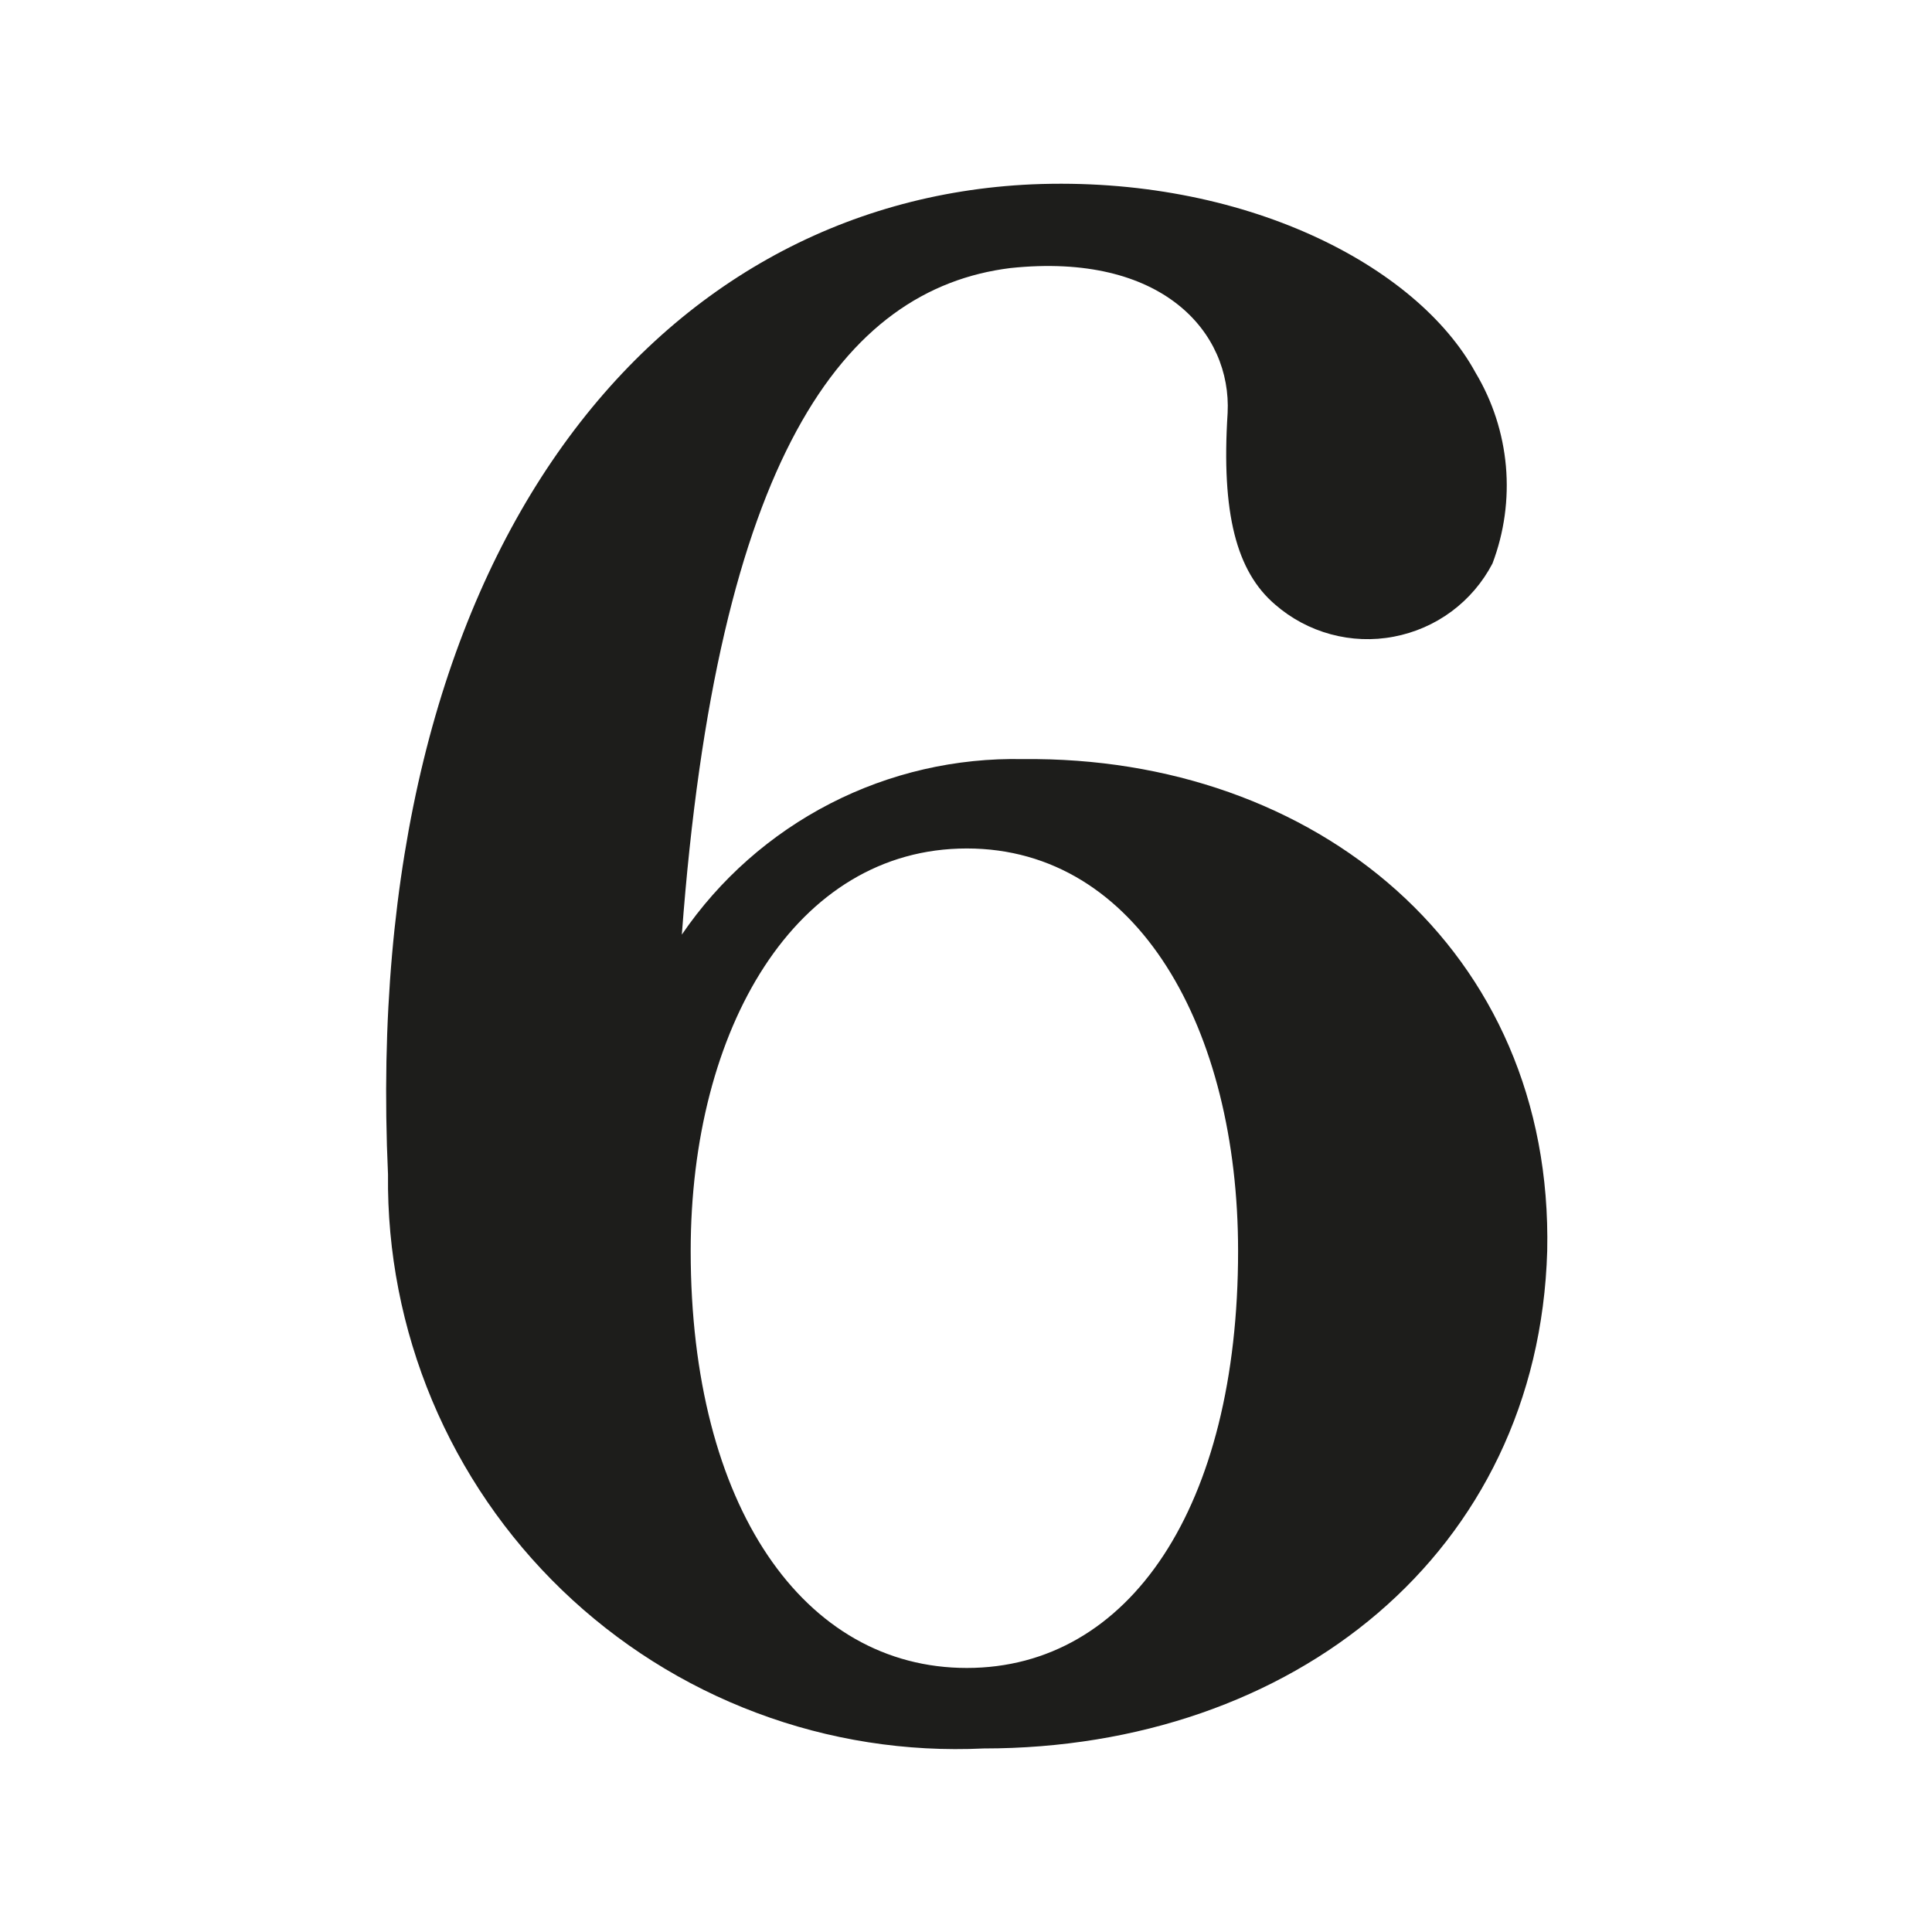 <svg width="24" height="24" viewBox="0 0 24 24" fill="none" xmlns="http://www.w3.org/2000/svg">
<path d="M19.22 15.54C19.11 19.29 16.06 21.72 12.22 21.72C11.259 21.766 10.298 21.616 9.397 21.277C8.496 20.939 7.674 20.42 6.981 19.752C6.288 19.084 5.739 18.282 5.367 17.394C4.996 16.507 4.809 15.552 4.82 14.59C4.47 6.88 8.12 2.5 12.82 2.29C15.44 2.18 17.6 3.29 18.33 4.63C18.542 4.984 18.67 5.38 18.707 5.791C18.743 6.201 18.686 6.615 18.54 7C18.418 7.234 18.244 7.438 18.031 7.596C17.819 7.753 17.573 7.86 17.314 7.909C17.054 7.959 16.786 7.948 16.531 7.879C16.276 7.81 16.04 7.684 15.84 7.51C15.36 7.1 15.17 6.38 15.25 5.13C15.3 4.13 14.44 3.13 12.55 3.33C10.47 3.59 8.91 5.7 8.47 11.61C8.939 10.922 9.573 10.363 10.313 9.982C11.054 9.601 11.878 9.412 12.71 9.43C16.33 9.39 19.3 11.79 19.22 15.54ZM15.38 15.54C15.38 12.79 14.14 10.54 12.01 10.54C9.88 10.54 8.58 12.78 8.58 15.54C8.58 18.72 9.99 20.72 12.01 20.72C14.03 20.72 15.38 18.72 15.38 15.54Z" fill="#1D1D1B"/>
</svg>
